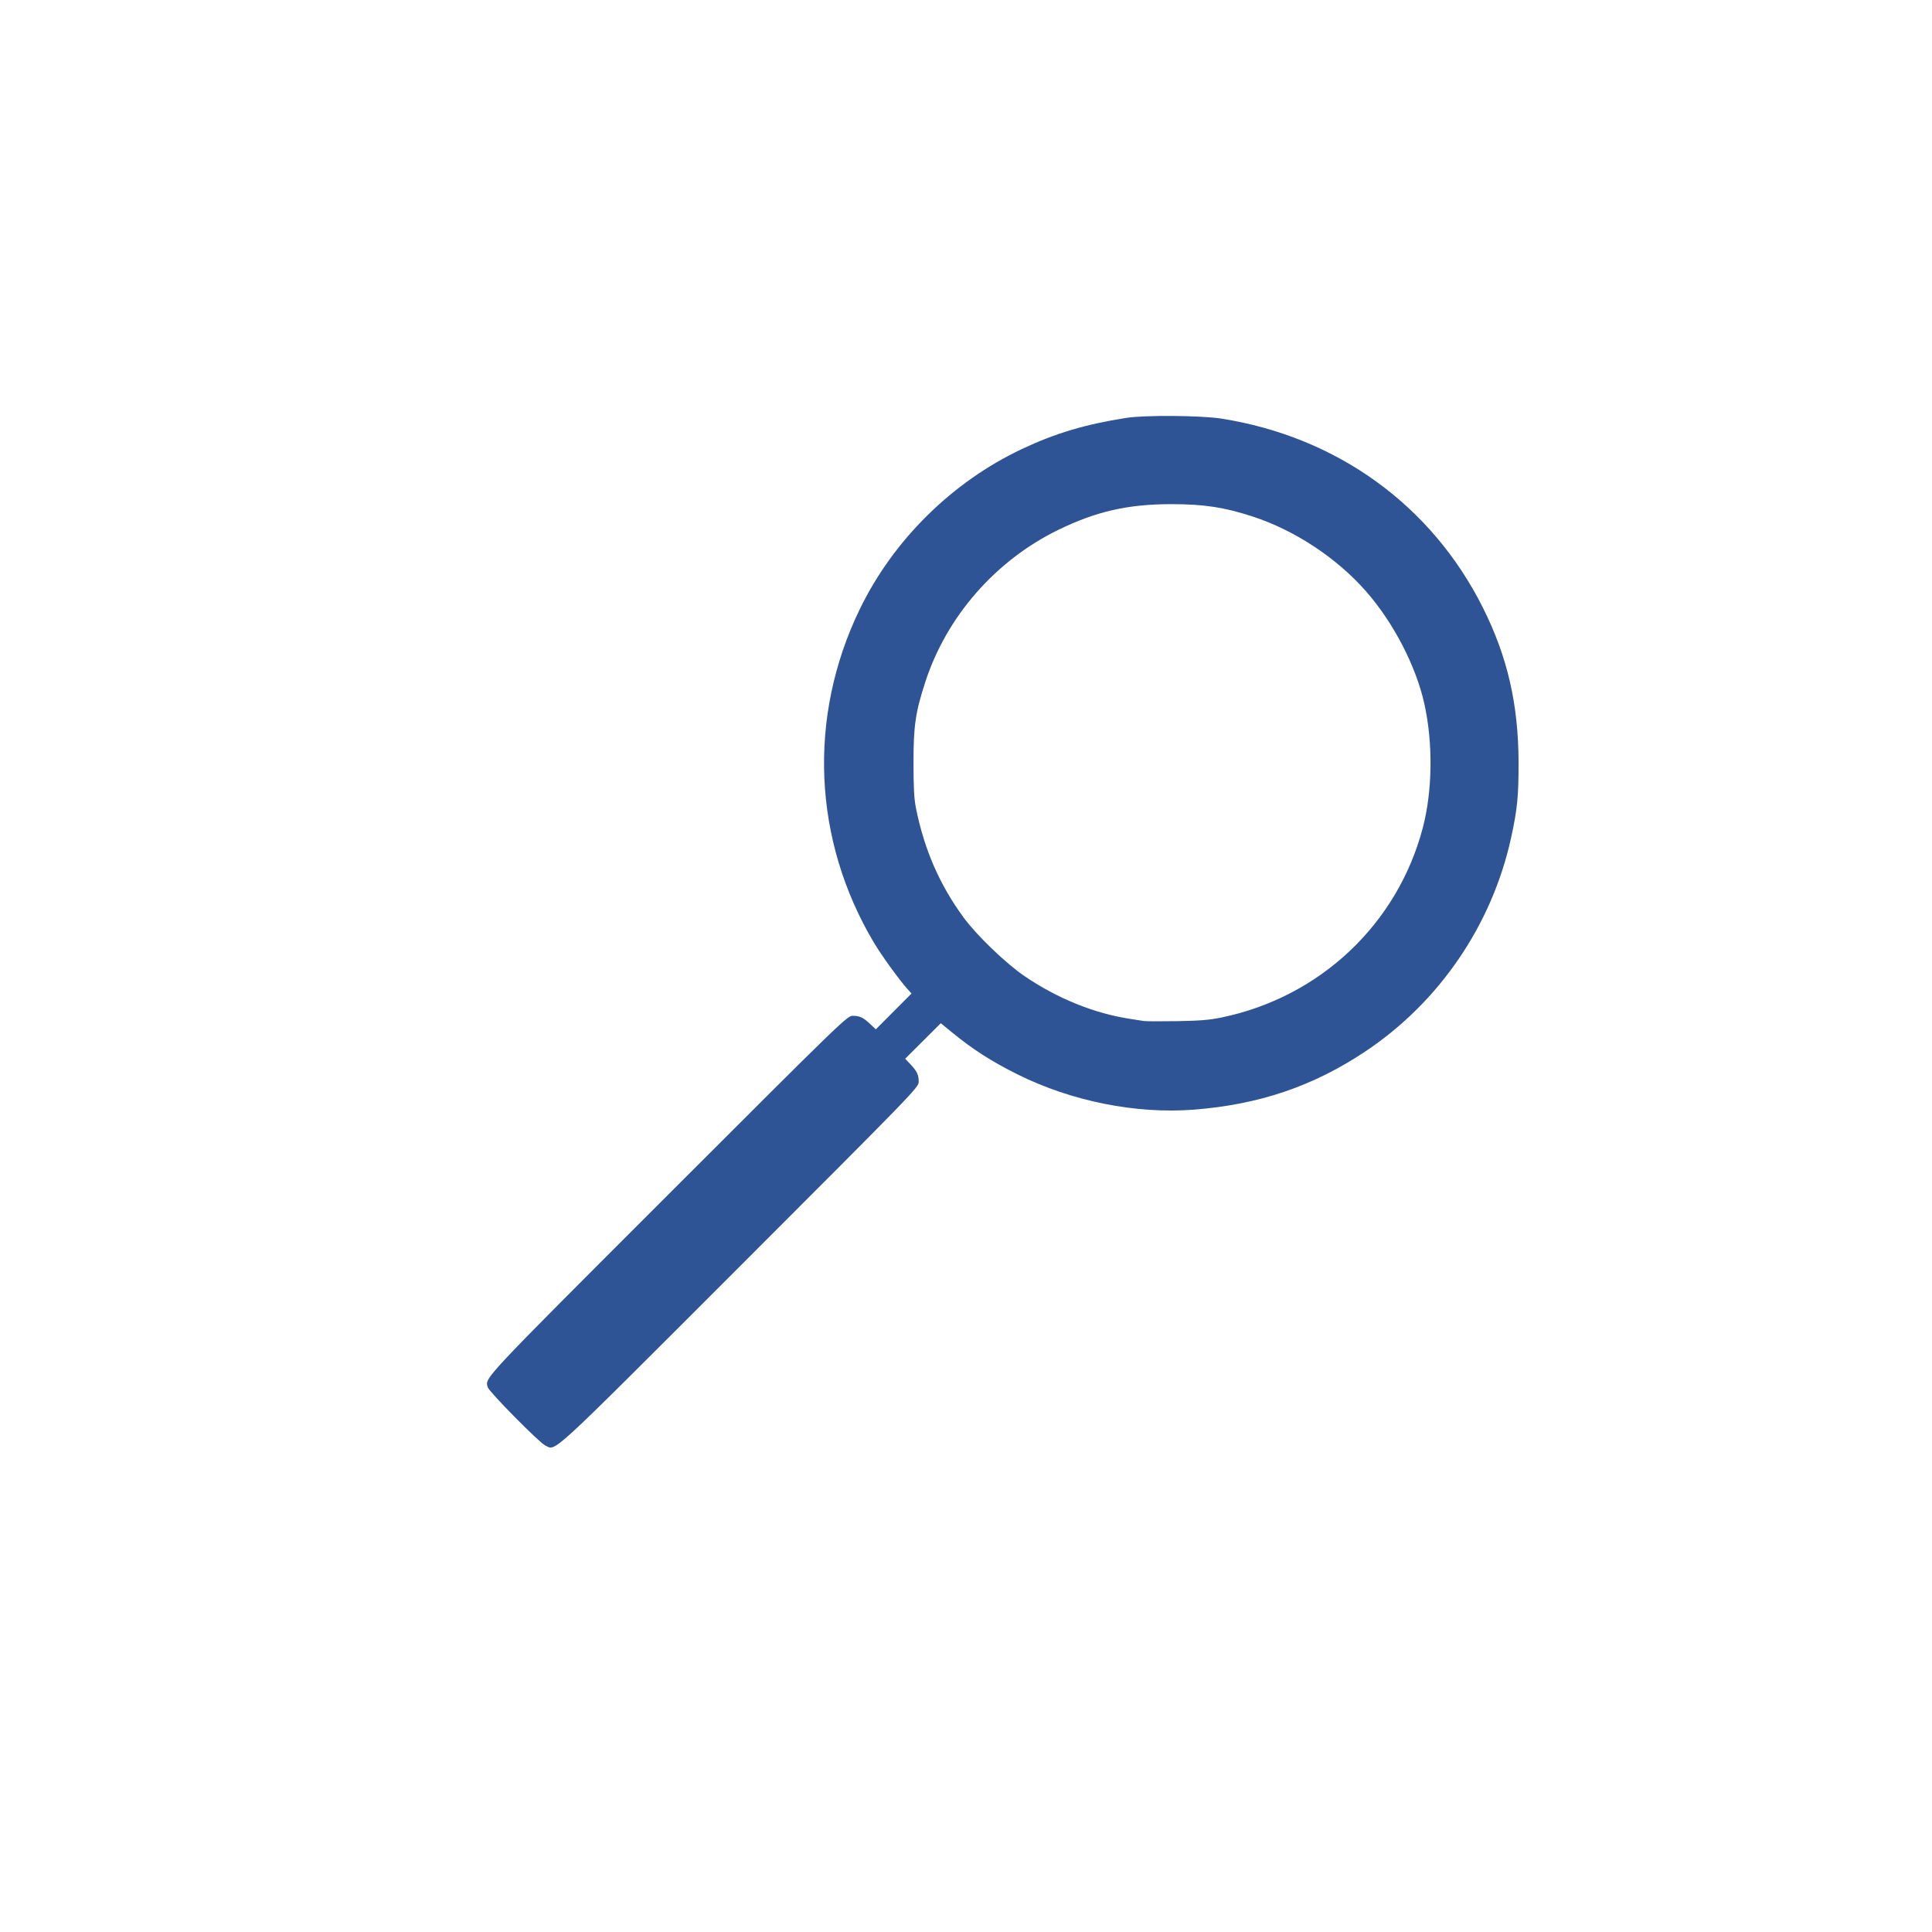 <?xml version="1.0" encoding="UTF-8" standalone="no"?>
<svg
   xmlns:dc="http://purl.org/dc/elements/1.1/"
   xmlns:cc="http://creativecommons.org/ns#"
   xmlns:rdf="http://www.w3.org/1999/02/22-rdf-syntax-ns#"
   xmlns:svg="http://www.w3.org/2000/svg"
   xmlns="http://www.w3.org/2000/svg"
   xmlns:sodipodi="http://sodipodi.sourceforge.net/DTD/sodipodi-0.dtd"
   xmlns:inkscape="http://www.inkscape.org/namespaces/inkscape"
   inkscape:version="1.0 (4035a4fb49, 2020-05-01)"
   sodipodi:docname="lupa.svg"
   viewBox="0 0 1280 1280"
   height="1280"
   width="1280"
   id="svg10"
   version="1.1">
  <defs
     id="defs14" />
  <sodipodi:namedview
     inkscape:current-layer="g18"
     inkscape:window-maximized="1"
     inkscape:window-y="-11"
     inkscape:window-x="-11"
     inkscape:cy="590.26706"
     inkscape:cx="633.67381"
     inkscape:zoom="1"
     showgrid="false"
     id="namedview12"
     inkscape:window-height="986"
     inkscape:window-width="1920"
     inkscape:pageshadow="2"
     inkscape:pageopacity="0"
     guidetolerance="10"
     gridtolerance="10"
     objecttolerance="10"
     borderopacity="1"
     bordercolor="#666666"
     pagecolor="#ffffff" />
  <g
     id="g18"
     inkscape:label="Image"
     inkscape:groupmode="layer">
    <g
       transform="translate(1.671)"
       id="g22">
      <path
         sodipodi:nodetypes="ssssscccssssssssssssscccssssssssssssssssssss"
         id="path24"
         d="m 359.5,957.619 c -3.88,-1.808 -37.042,-35.389 -37.978,-38.456 -1.967,-6.454 -5.229,-2.968 119.237,-127.418 C 556.831,675.689 559.606,673 563.326,673 c 4.604,0 7.068,1.18 11.703,5.605 l 3.529,3.369 11.836,-11.867 11.836,-11.867 -2.865,-3.2 c -5.471,-6.112 -16.917,-21.928 -21.863,-30.21 C 536.818,556.707 533.309,475 567.996,403.5 c 22.164,-45.687 61.145,-84.19 107.272,-105.957 22.268,-10.508 41.96,-16.391 69.231,-20.684 12.221,-1.924 49.515,-1.645 62.958,0.47 76.659,12.061 139.314,57.347 173.339,125.287 16.252,32.451 23.516,63.949 23.612,102.385 0.056,22.423 -0.803,31.116 -4.948,50.061 -12.66,57.868 -47.758,109.175 -97.056,141.881 -34.419,22.835 -69.938,34.847 -113.033,38.226 -38.304,3.003 -81.143,-5.552 -116.873,-23.341 -17.426,-8.676 -29.694,-16.565 -44.023,-28.311 l -6.849,-5.614 -11.801,11.77 -11.801,11.77 3.369,3.529 c 4.425,4.635 5.605,7.099 5.605,11.704 0,3.721 -2.677,6.484 -118.772,122.592 C 359.321,968.187 367.01,961.118 359.5,957.619 Z M 807.909,674.055 C 873.018,660.474 924.194,612.177 940.948,548.5 c 6.44,-24.476 6.861,-55.831 1.1,-82 -5.544,-25.184 -20.594,-54.196 -38.884,-74.956 C 883.716,369.47 855.864,351.16 828,342.13 c -18.739,-6.072 -31.99,-8.091 -53.261,-8.113 -29.003,-0.03 -49.985,4.718 -75.239,17.027 -41.468,20.211 -73.835,57.144 -88.015,100.432 -6.611,20.181 -7.962,29.371 -7.945,54.024 0.012,16.907 0.417,23.968 1.751,30.5 5.583,27.333 15.697,50.417 31.547,72 8.657,11.789 28.095,30.455 40.415,38.812 21.62,14.664 45.871,24.511 69.247,28.119 3.85,0.594 8.125,1.269 9.5,1.5 1.375,0.231 11.275,0.279 22,0.107 15.226,-0.244 21.781,-0.788 29.909,-2.484 z"
         style="fill:#2f5496;fill-opacity:1" />
    </g>
  </g>
</svg>
